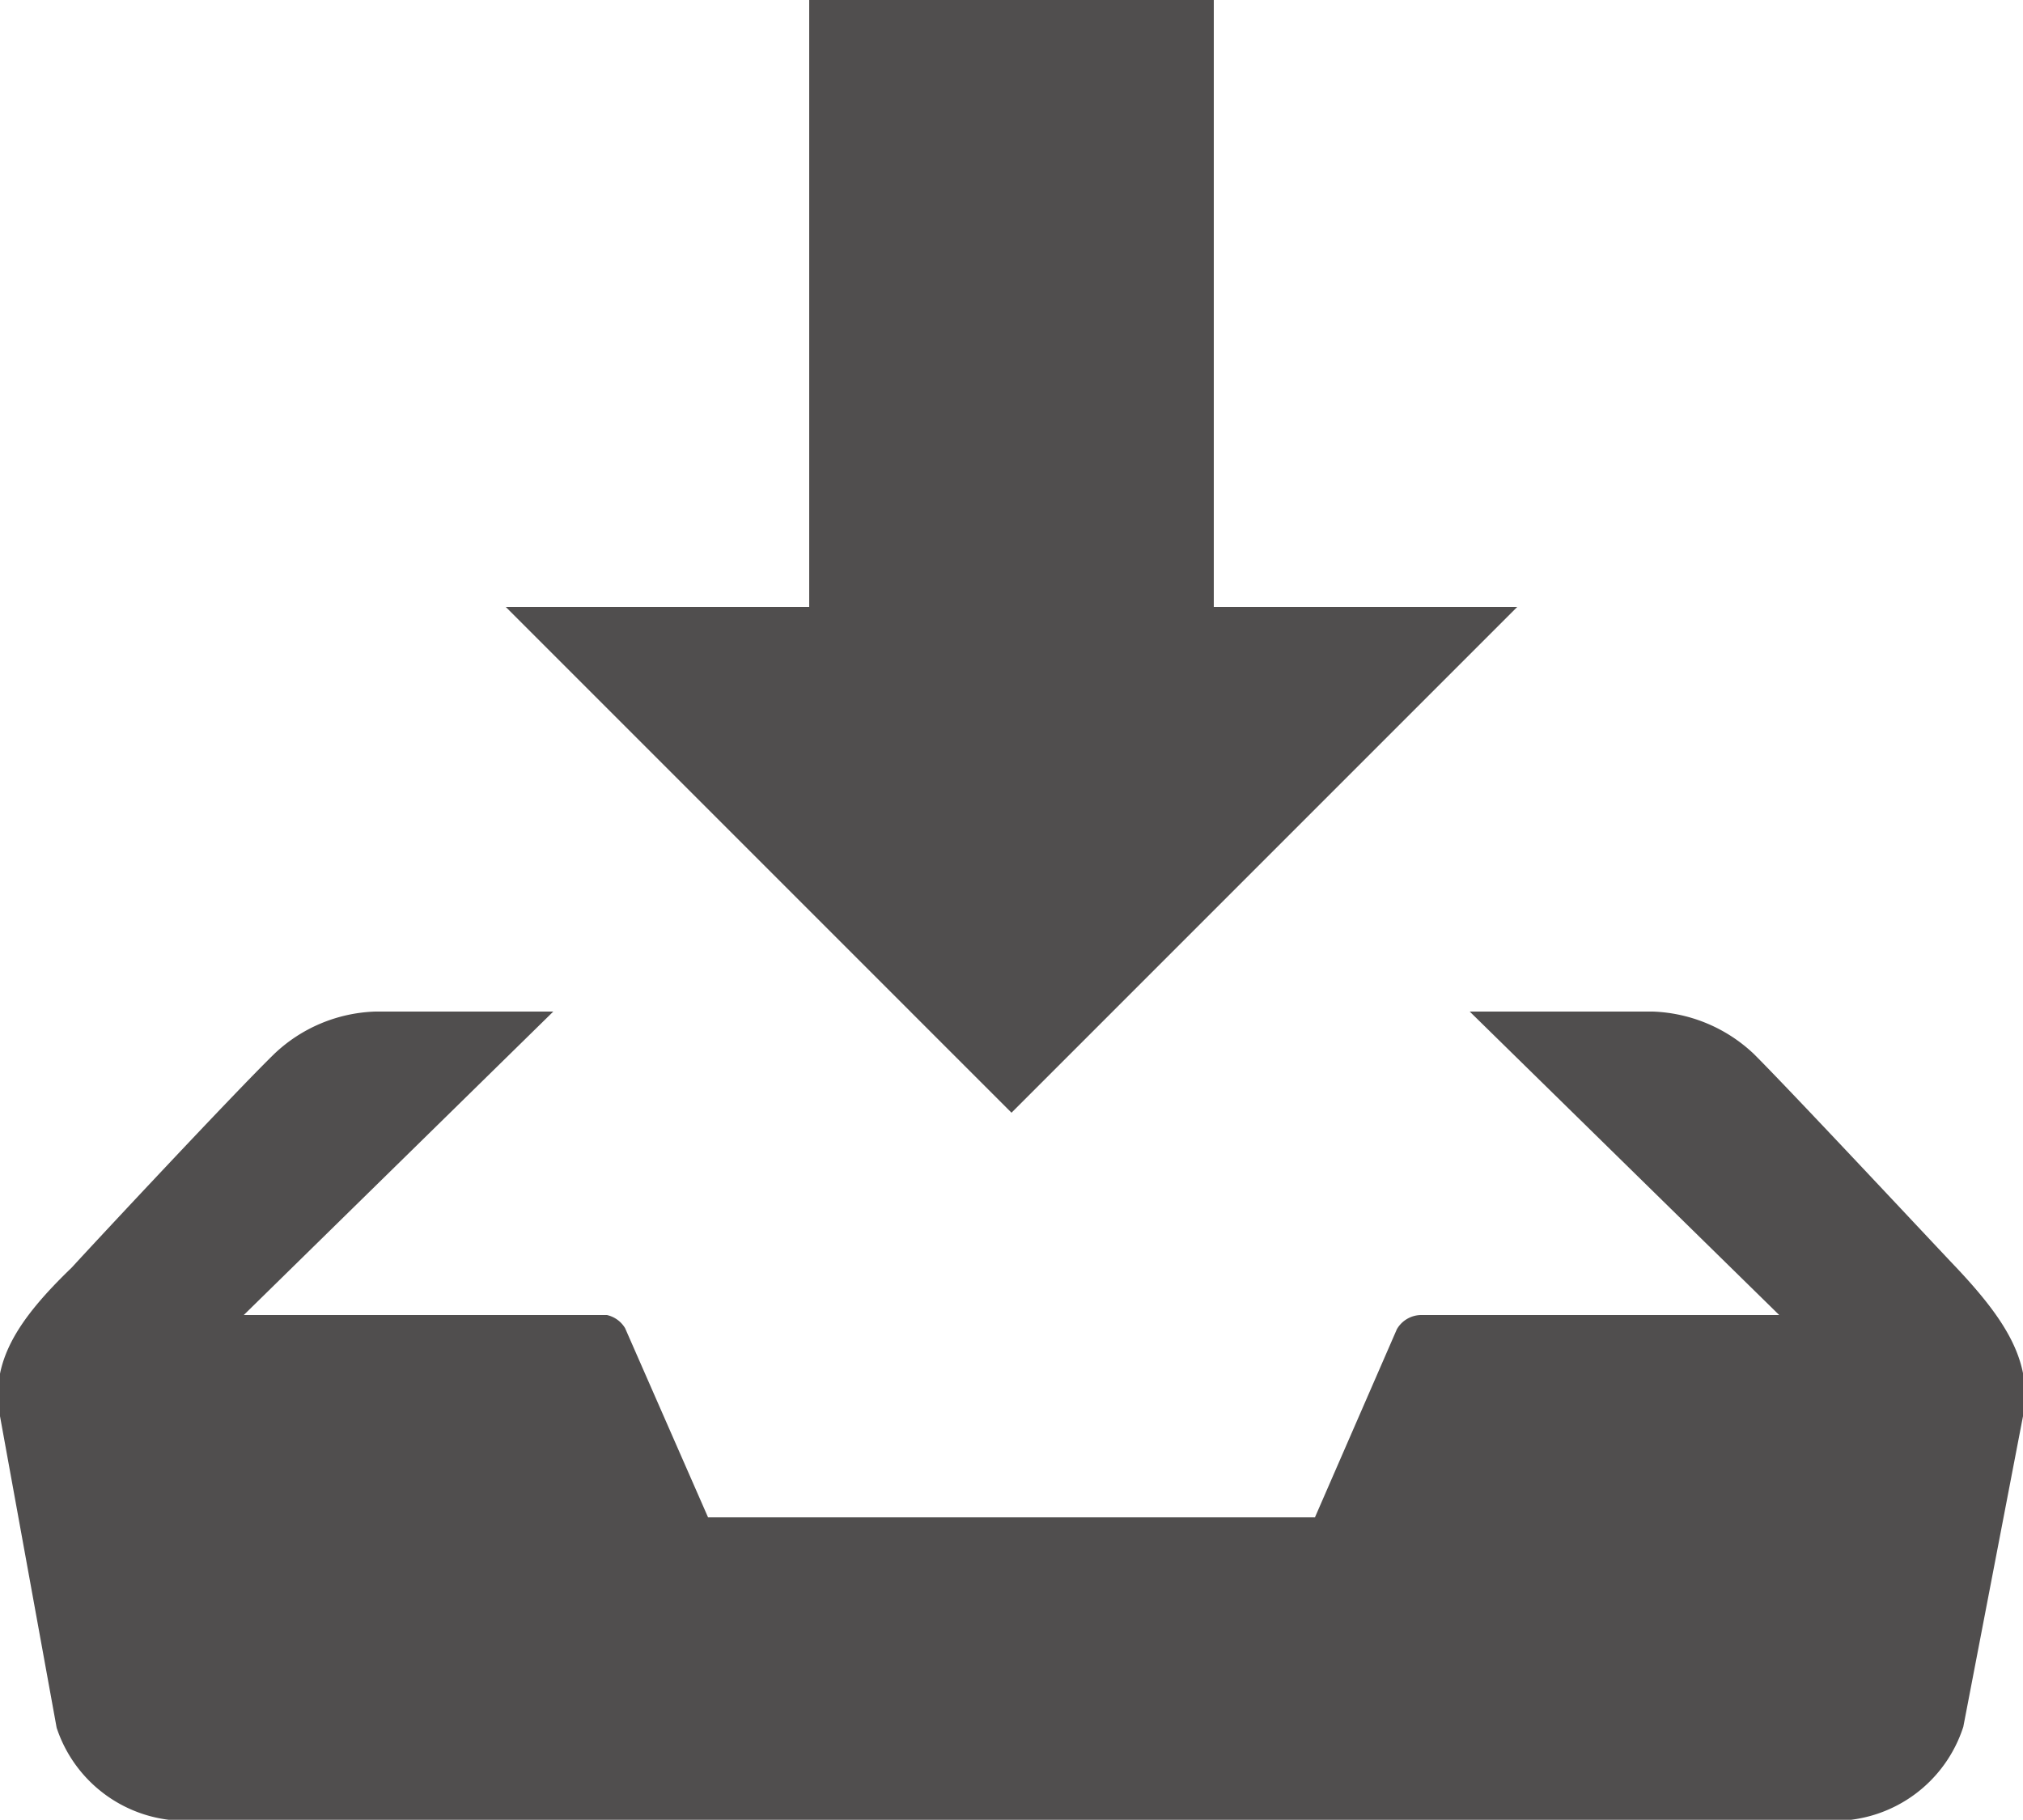 <svg xmlns="http://www.w3.org/2000/svg" viewBox="0 0 20 17.99"><path d="M15 6h-3V0H8v6H5l5 5zm4.34 6.53c-.21-.22-1.61-1.72-2-2.11a1.53 1.53 0 0 0-1-.42h-1.81l3.06 3h-3.54a.28.28 0 0 0-.24.14L13 15H7l-.82-1.87A.28.28 0 0 0 6 13H2.41l3.06-3H3.71a1.52 1.52 0 0 0-1 .42c-.4.39-1.8 1.89-2 2.11-.54.52-.81.94-.71 1.47l.56 3.08a1.34 1.34 0 0 0 1.28.92h16.32a1.34 1.34 0 0 0 1.25-.93L20 14c.1-.53-.17-.95-.66-1.47z" fill="#504e4e"/></svg>